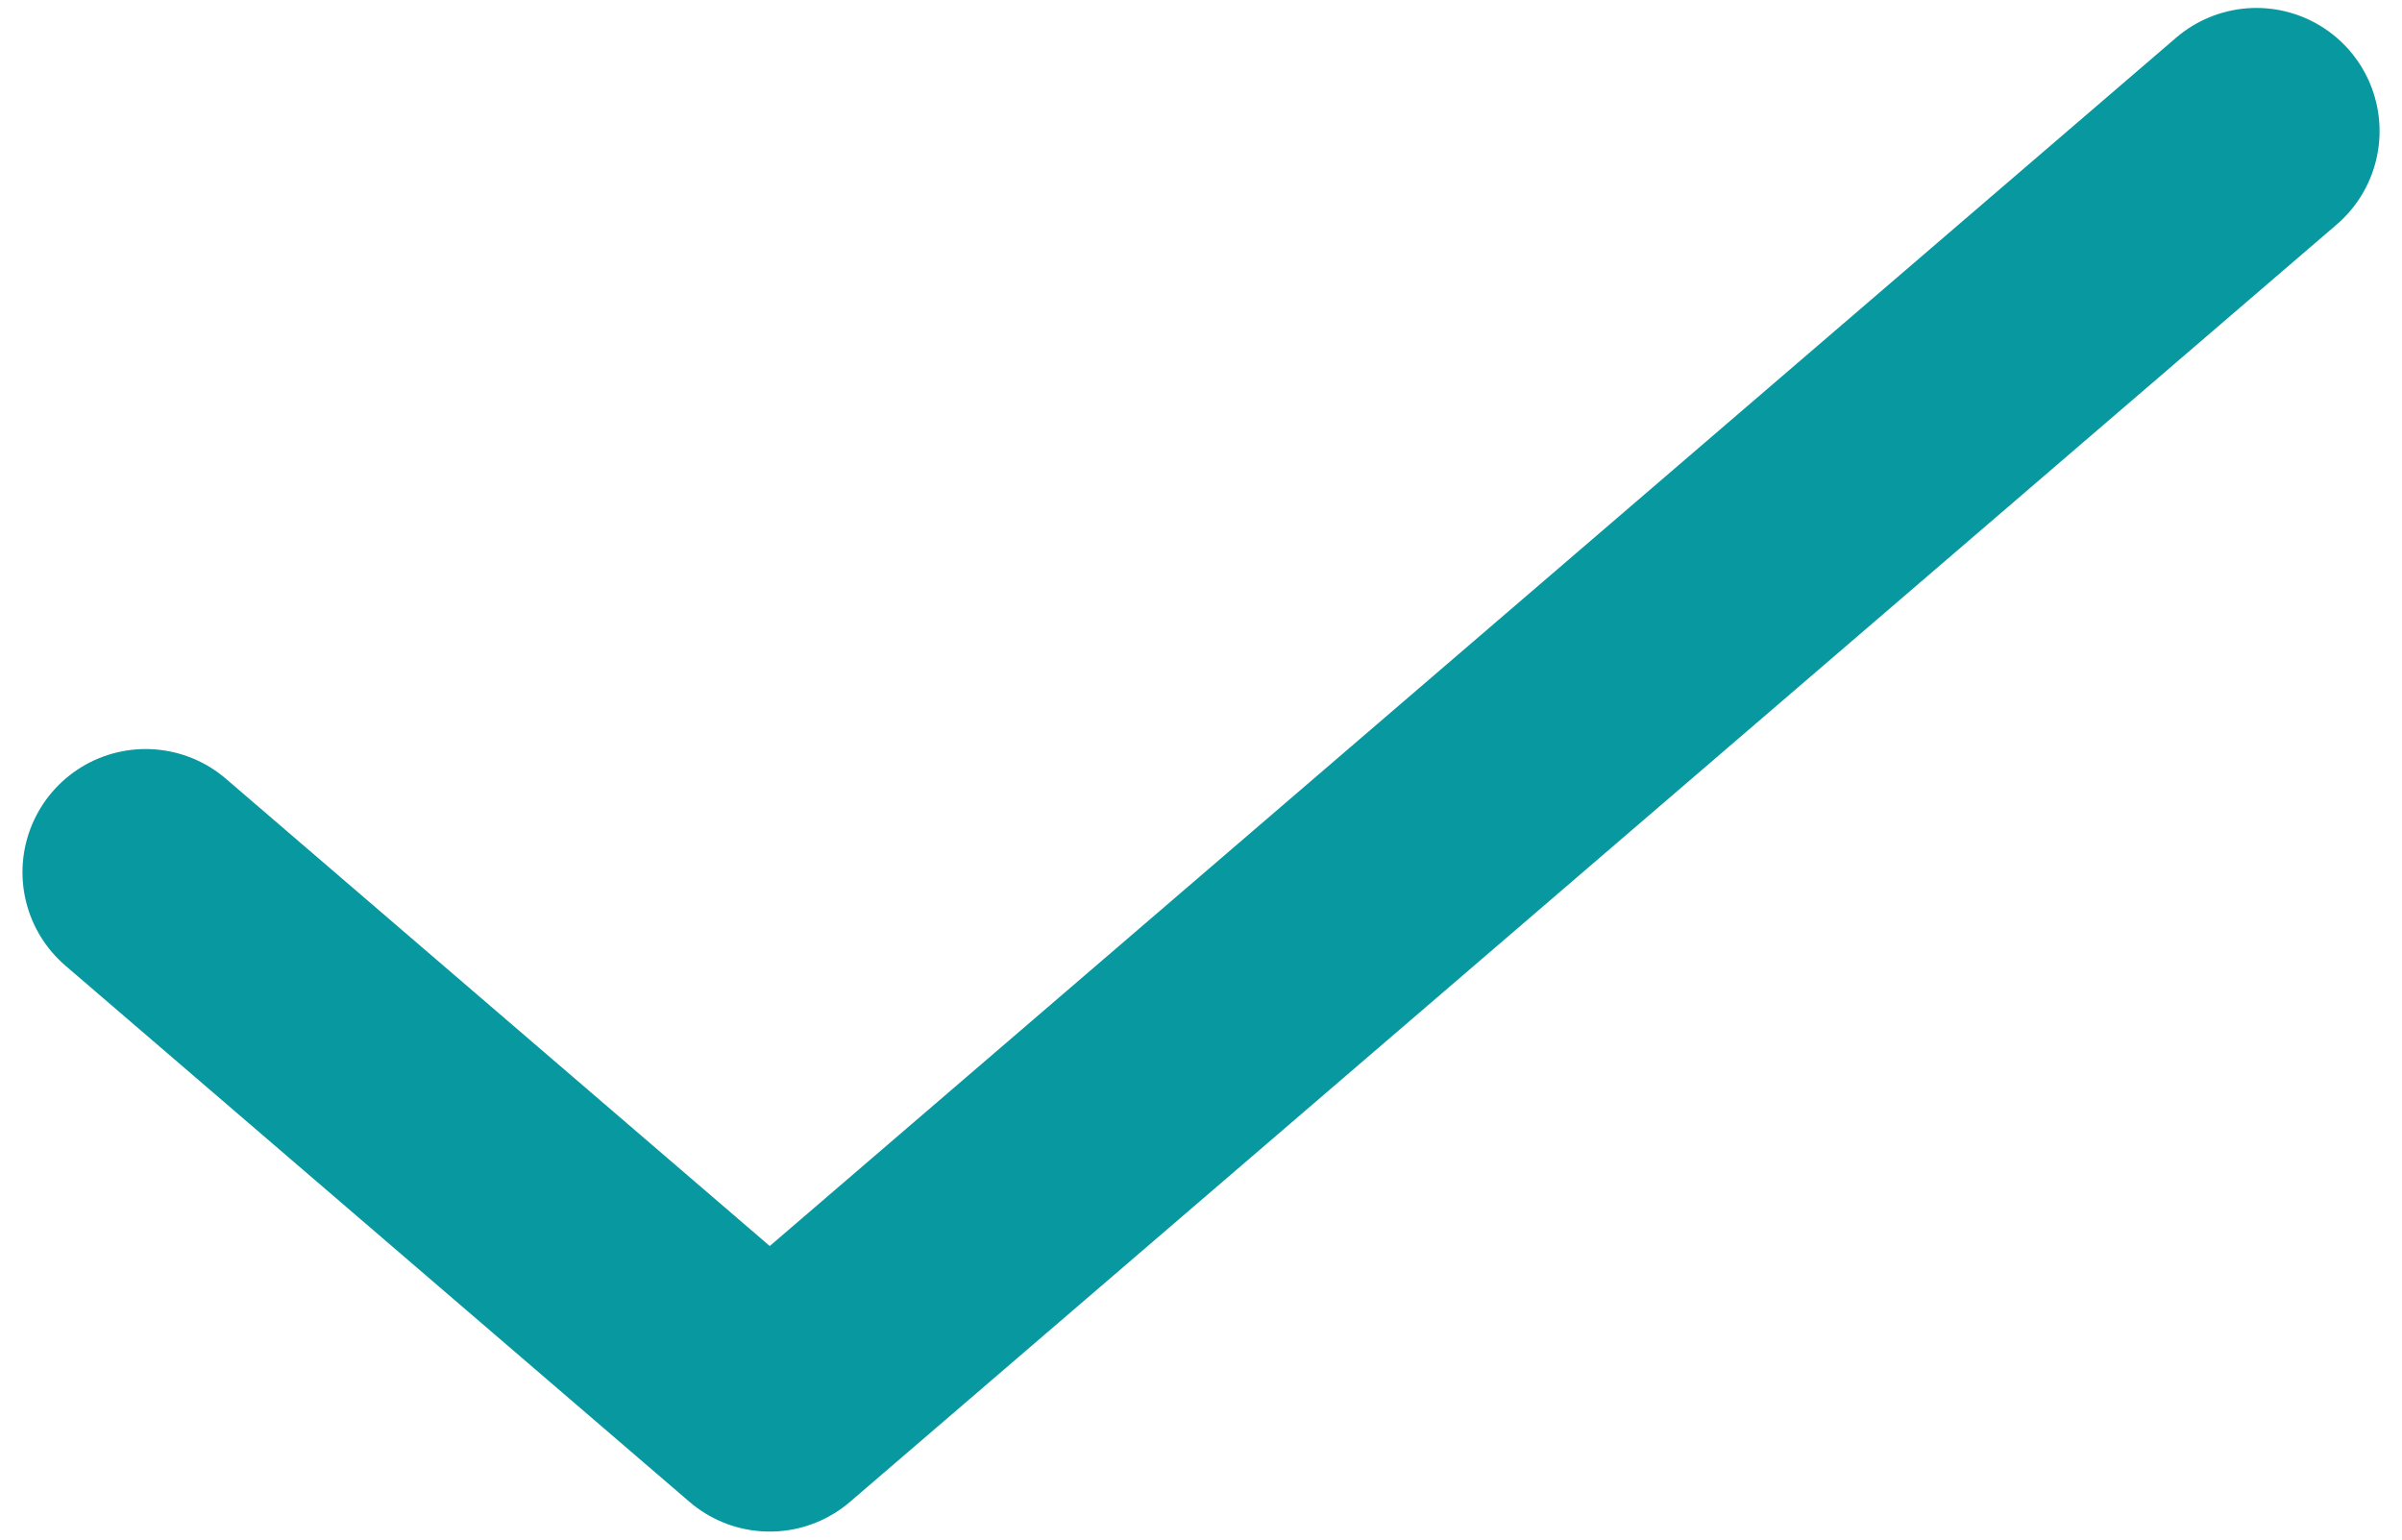 <svg xmlns="http://www.w3.org/2000/svg" width="39" height="25" viewBox="0 0 39 25" fill="none">
    <path d="M2.365 14.163L12.498 22.87L36.636 2.129" stroke="#0898A0" stroke-width="4" stroke-linecap="round" stroke-linejoin="round"/>
</svg>

